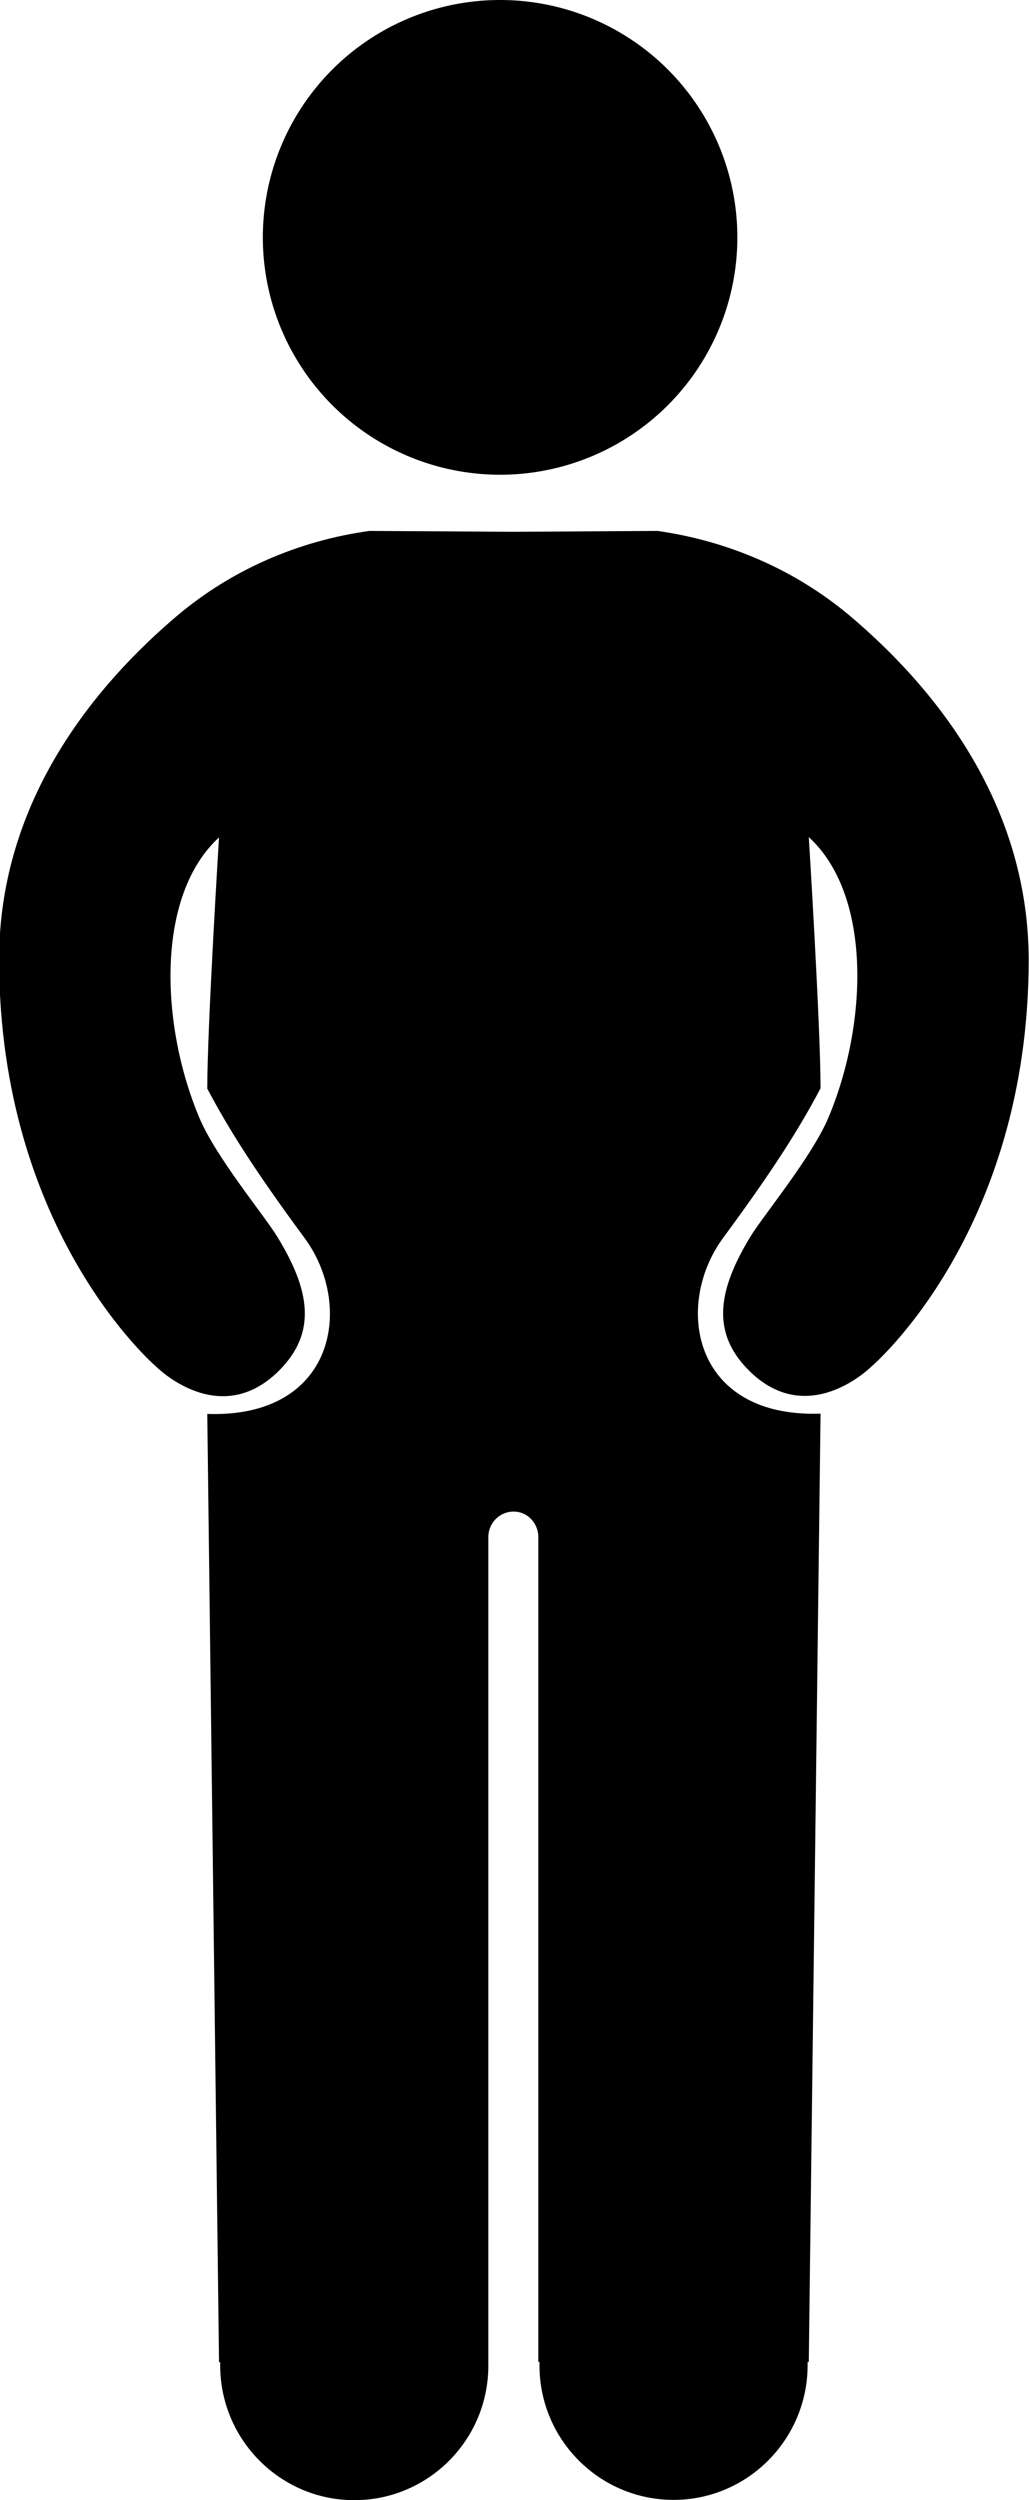 <?xml version="1.0" encoding="utf-8"?>
<!-- Generator: Adobe Illustrator 18.1.0, SVG Export Plug-In . SVG Version: 6.00 Build 0)  -->
<svg version="1.1" id="Layer_1" xmlns="http://www.w3.org/2000/svg" xmlns:xlink="http://www.w3.org/1999/xlink" x="0px" y="0px"
	 viewBox="0 0 350 850" enable-background="new 0 0 350 850" xml:space="preserve">
<g>
	<circle cx="170.1" cy="80.7" r="80.7"/>
	<path d="M289,209.3c-18.6-15.6-41.3-25.4-65.4-28.8l-49,0.3l-48.9-0.3c-24,3.3-46.8,13.1-65.4,28.8C32.9,232.5-0.3,271.7-0.3,326.2
		c0,93,53.4,138.4,53.4,138.4s21.4,21.7,41.8,1.4c13-13,10.5-27.4-0.5-45.4c-4.2-7-21-27.2-26.6-40.6c-13.3-31.6-14.9-75.5,6.7-95.3
		c0,0-4,64.3-4,85.4c7.3,13.8,16.2,27.9,33.1,50.8c16.9,22.9,10.5,61.3-33.1,59.8l4,322.4h0.4c0,1,0,0.8,0,1.1
		c0,25.2,20.4,45.8,45.6,45.8c25.2,0,45.6-20.5,45.6-45.7c0-0.3,0-0.1,0-1.1h0V522.6c0-4.8,3.8-8.7,8.6-8.7c4.7,0,8.4,3.9,8.4,8.7
		V803h0.4c0,1,0,0.8,0,1.2c0,25.2,20.4,45.7,45.6,45.7c25.2,0,45.6-20.6,45.6-45.8c0-0.3,0-0.1,0-1.1h0.4l4-322.4
		c-43.6,1.5-50-36.9-33.1-59.8c16.9-22.9,25.8-37,33.1-50.8c0-21.1-4-85.4-4-85.4c21.6,19.8,20,63.7,6.7,95.3
		c-5.6,13.4-22.4,33.6-26.6,40.6c-11,18.1-13.4,32.5-0.5,45.4c20.3,20.3,41.8-1.4,41.8-1.4s53.4-45.3,53.4-138.4
		C349.7,271.7,316.5,232.5,289,209.3z"/>
</g>
</svg>
